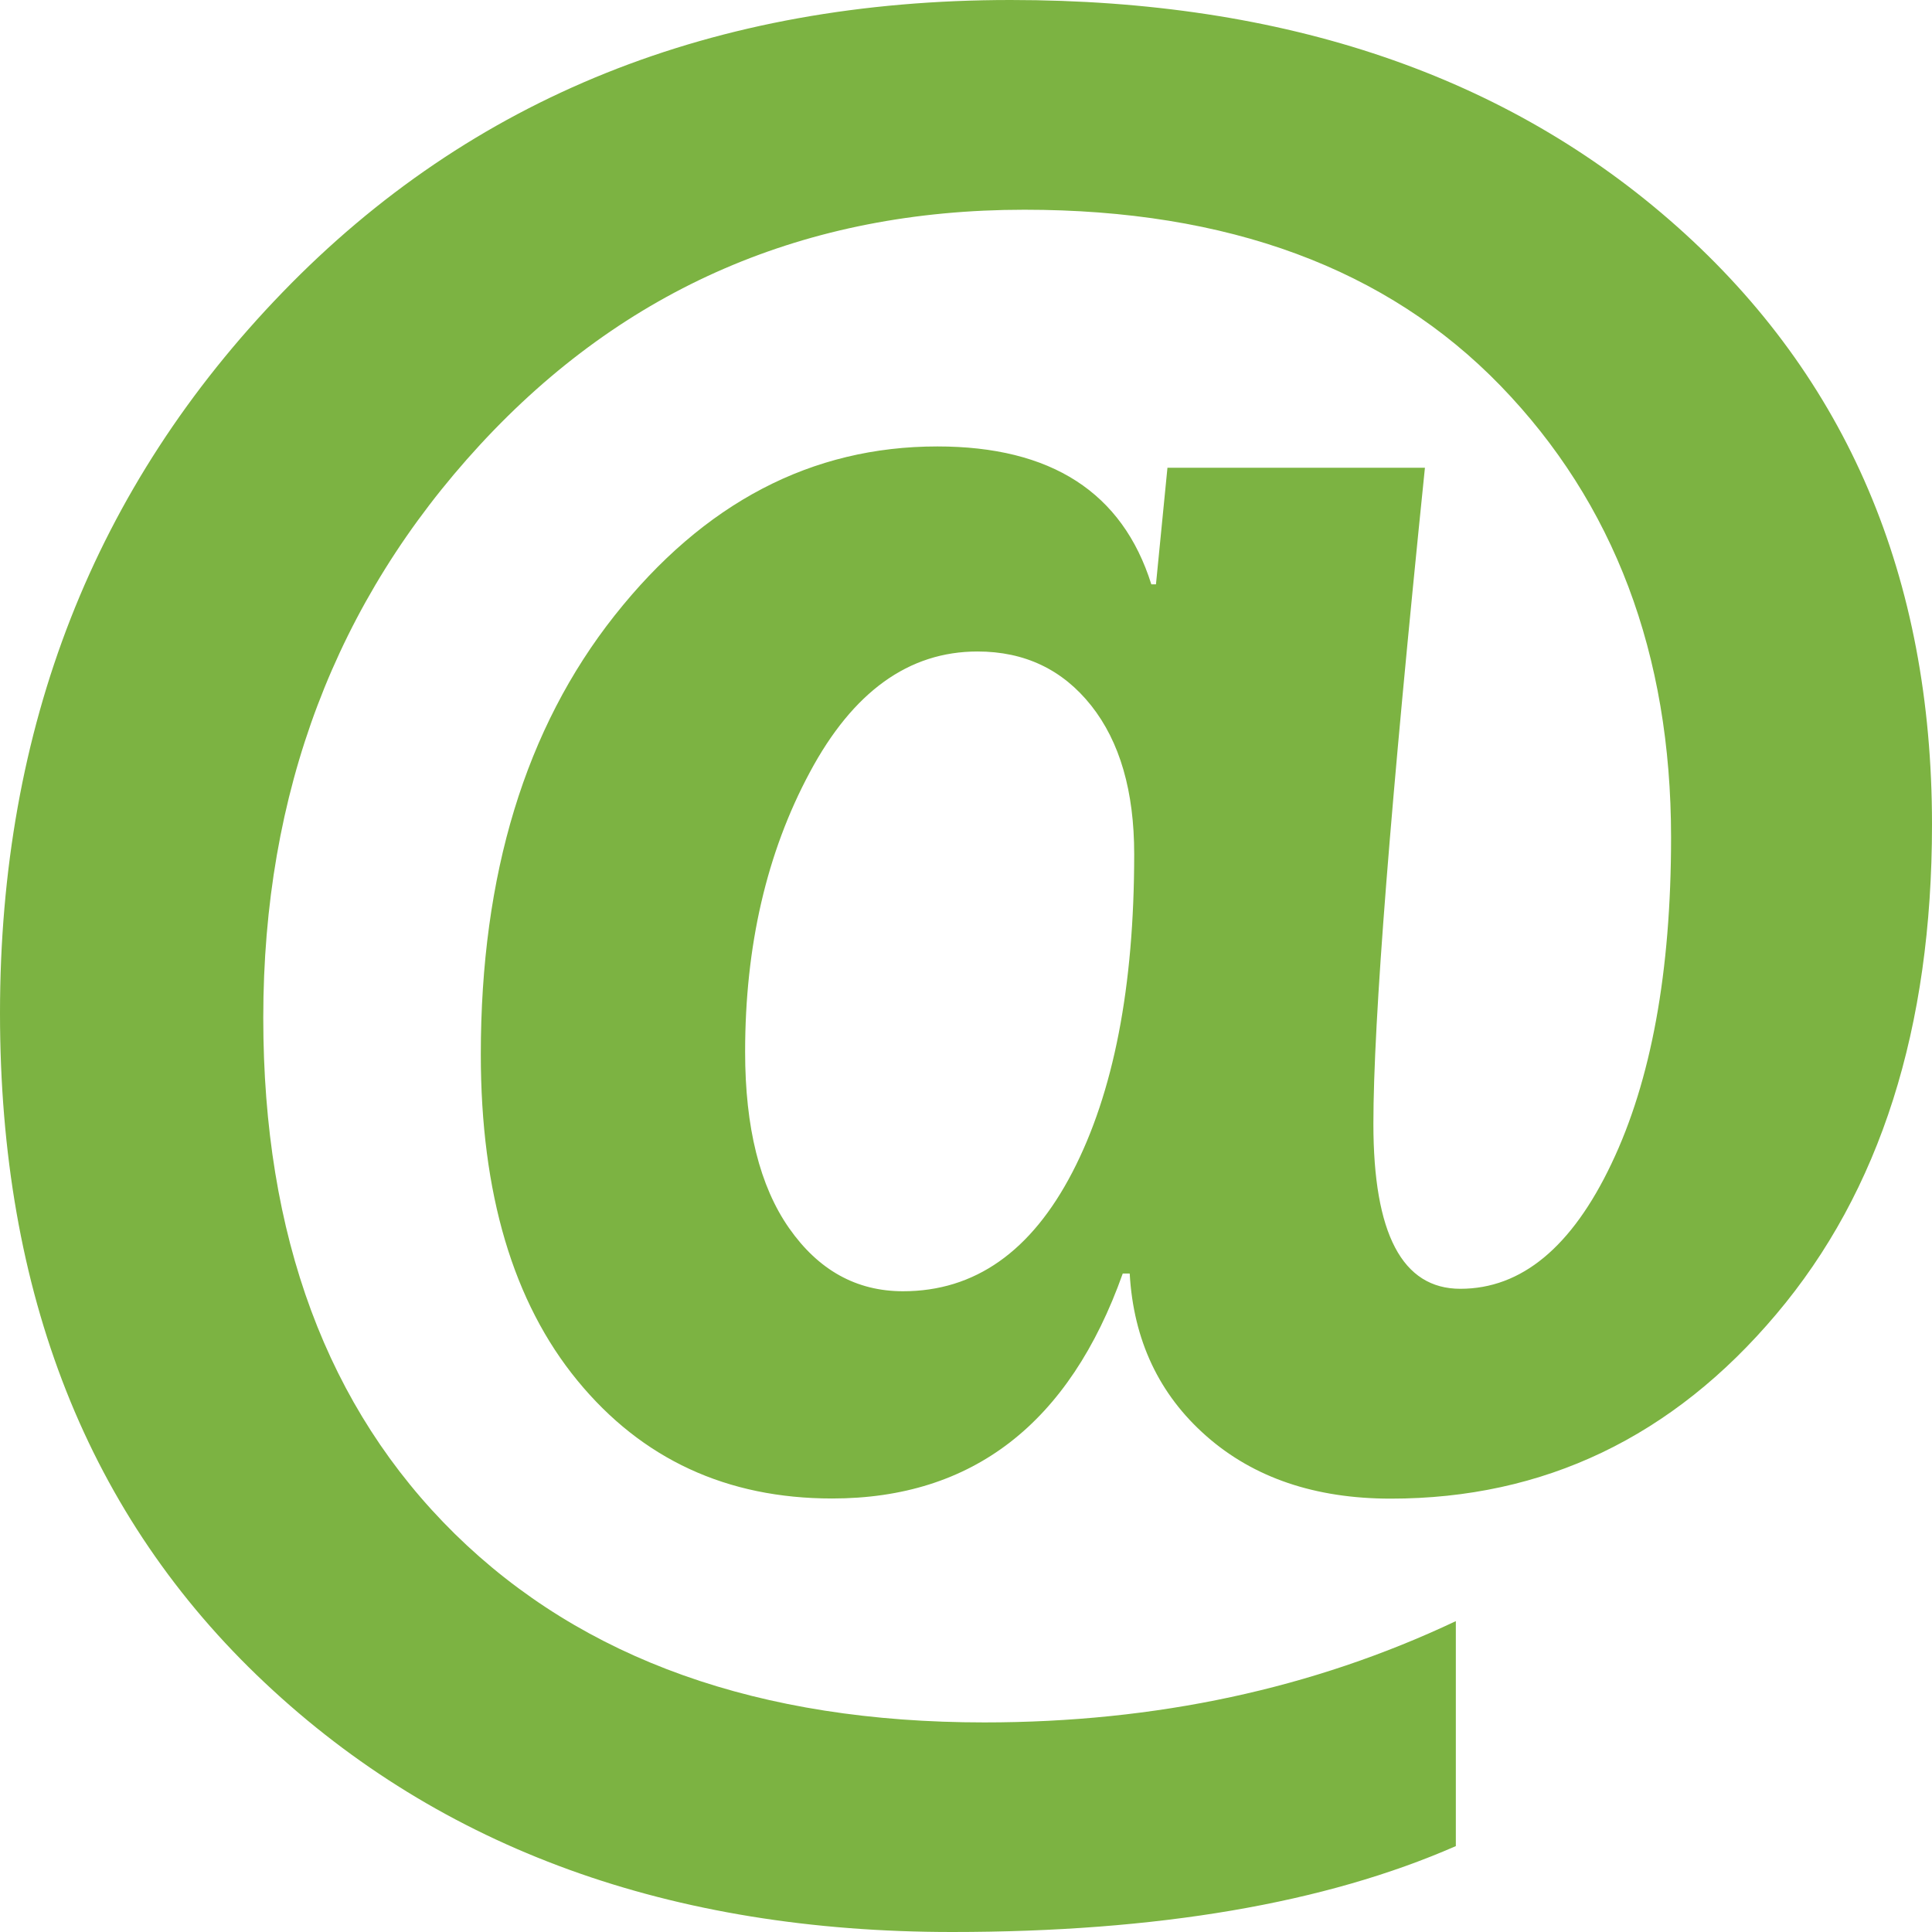 <?xml version="1.0" encoding="UTF-8"?>
<svg xmlns="http://www.w3.org/2000/svg" xmlns:xlink="http://www.w3.org/1999/xlink" width="52pt" height="52pt" viewBox="0 0 52 52" version="1.1">
<g id="surface1">
<path style=" stroke:none;fill-rule:nonzero;fill:rgb(48.627%,70.196%,25.882%);fill-opacity:1;" d="M 30.406 34.277 L 30.219 34.277 C 28.785 38.312 26.176 40.332 22.398 40.332 C 19.562 40.332 17.277 39.273 15.543 37.16 C 13.809 35.047 12.941 32.117 12.941 28.379 C 12.941 23.539 14.141 19.602 16.543 16.566 C 18.945 13.531 21.844 12.016 25.23 12.016 C 28.293 12.016 30.211 13.254 30.988 15.727 L 31.113 15.727 L 31.422 12.59 L 38.352 12.59 C 37.43 21.594 36.965 27.48 36.965 30.246 C 36.965 33.207 37.742 34.688 39.305 34.688 C 40.949 34.688 42.305 33.566 43.371 31.324 C 44.441 29.086 44.977 26.156 44.977 22.543 C 44.977 17.598 43.445 13.543 40.387 10.383 C 37.324 7.223 33.055 5.645 27.57 5.645 C 21.695 5.645 16.812 7.754 12.922 11.969 C 9.031 16.188 7.086 21.328 7.086 27.395 C 7.086 33.273 8.805 37.902 12.242 41.285 C 15.684 44.664 20.434 46.359 26.492 46.359 C 31.113 46.359 35.344 45.449 39.184 43.633 L 39.184 49.688 C 35.672 51.227 31.152 52 25.629 52 C 18.051 52 11.883 49.766 7.129 45.293 C 2.375 40.824 0 34.816 0 27.27 C 0 19.574 2.535 13.105 7.609 7.863 C 12.68 2.621 19.211 0 27.199 0 C 34.594 0 40.574 2.035 45.145 6.105 C 49.715 10.176 52 15.535 52 22.195 C 52 27.672 50.605 32.062 47.809 35.371 C 45.02 38.68 41.555 40.336 37.43 40.336 C 35.398 40.336 33.742 39.773 32.469 38.652 C 31.195 37.531 30.508 36.07 30.406 34.277 Z M 26.309 17.535 C 24.461 17.535 22.957 18.617 21.797 20.785 C 20.633 22.953 20.055 25.461 20.055 28.312 C 20.055 30.344 20.449 31.926 21.238 33.055 C 22.031 34.188 23.051 34.754 24.305 34.754 C 26.234 34.754 27.754 33.688 28.863 31.551 C 29.973 29.414 30.527 26.562 30.527 22.988 C 30.527 21.297 30.141 19.965 29.371 18.992 C 28.602 18.023 27.582 17.535 26.309 17.535 Z "/>
</g>
</svg>
